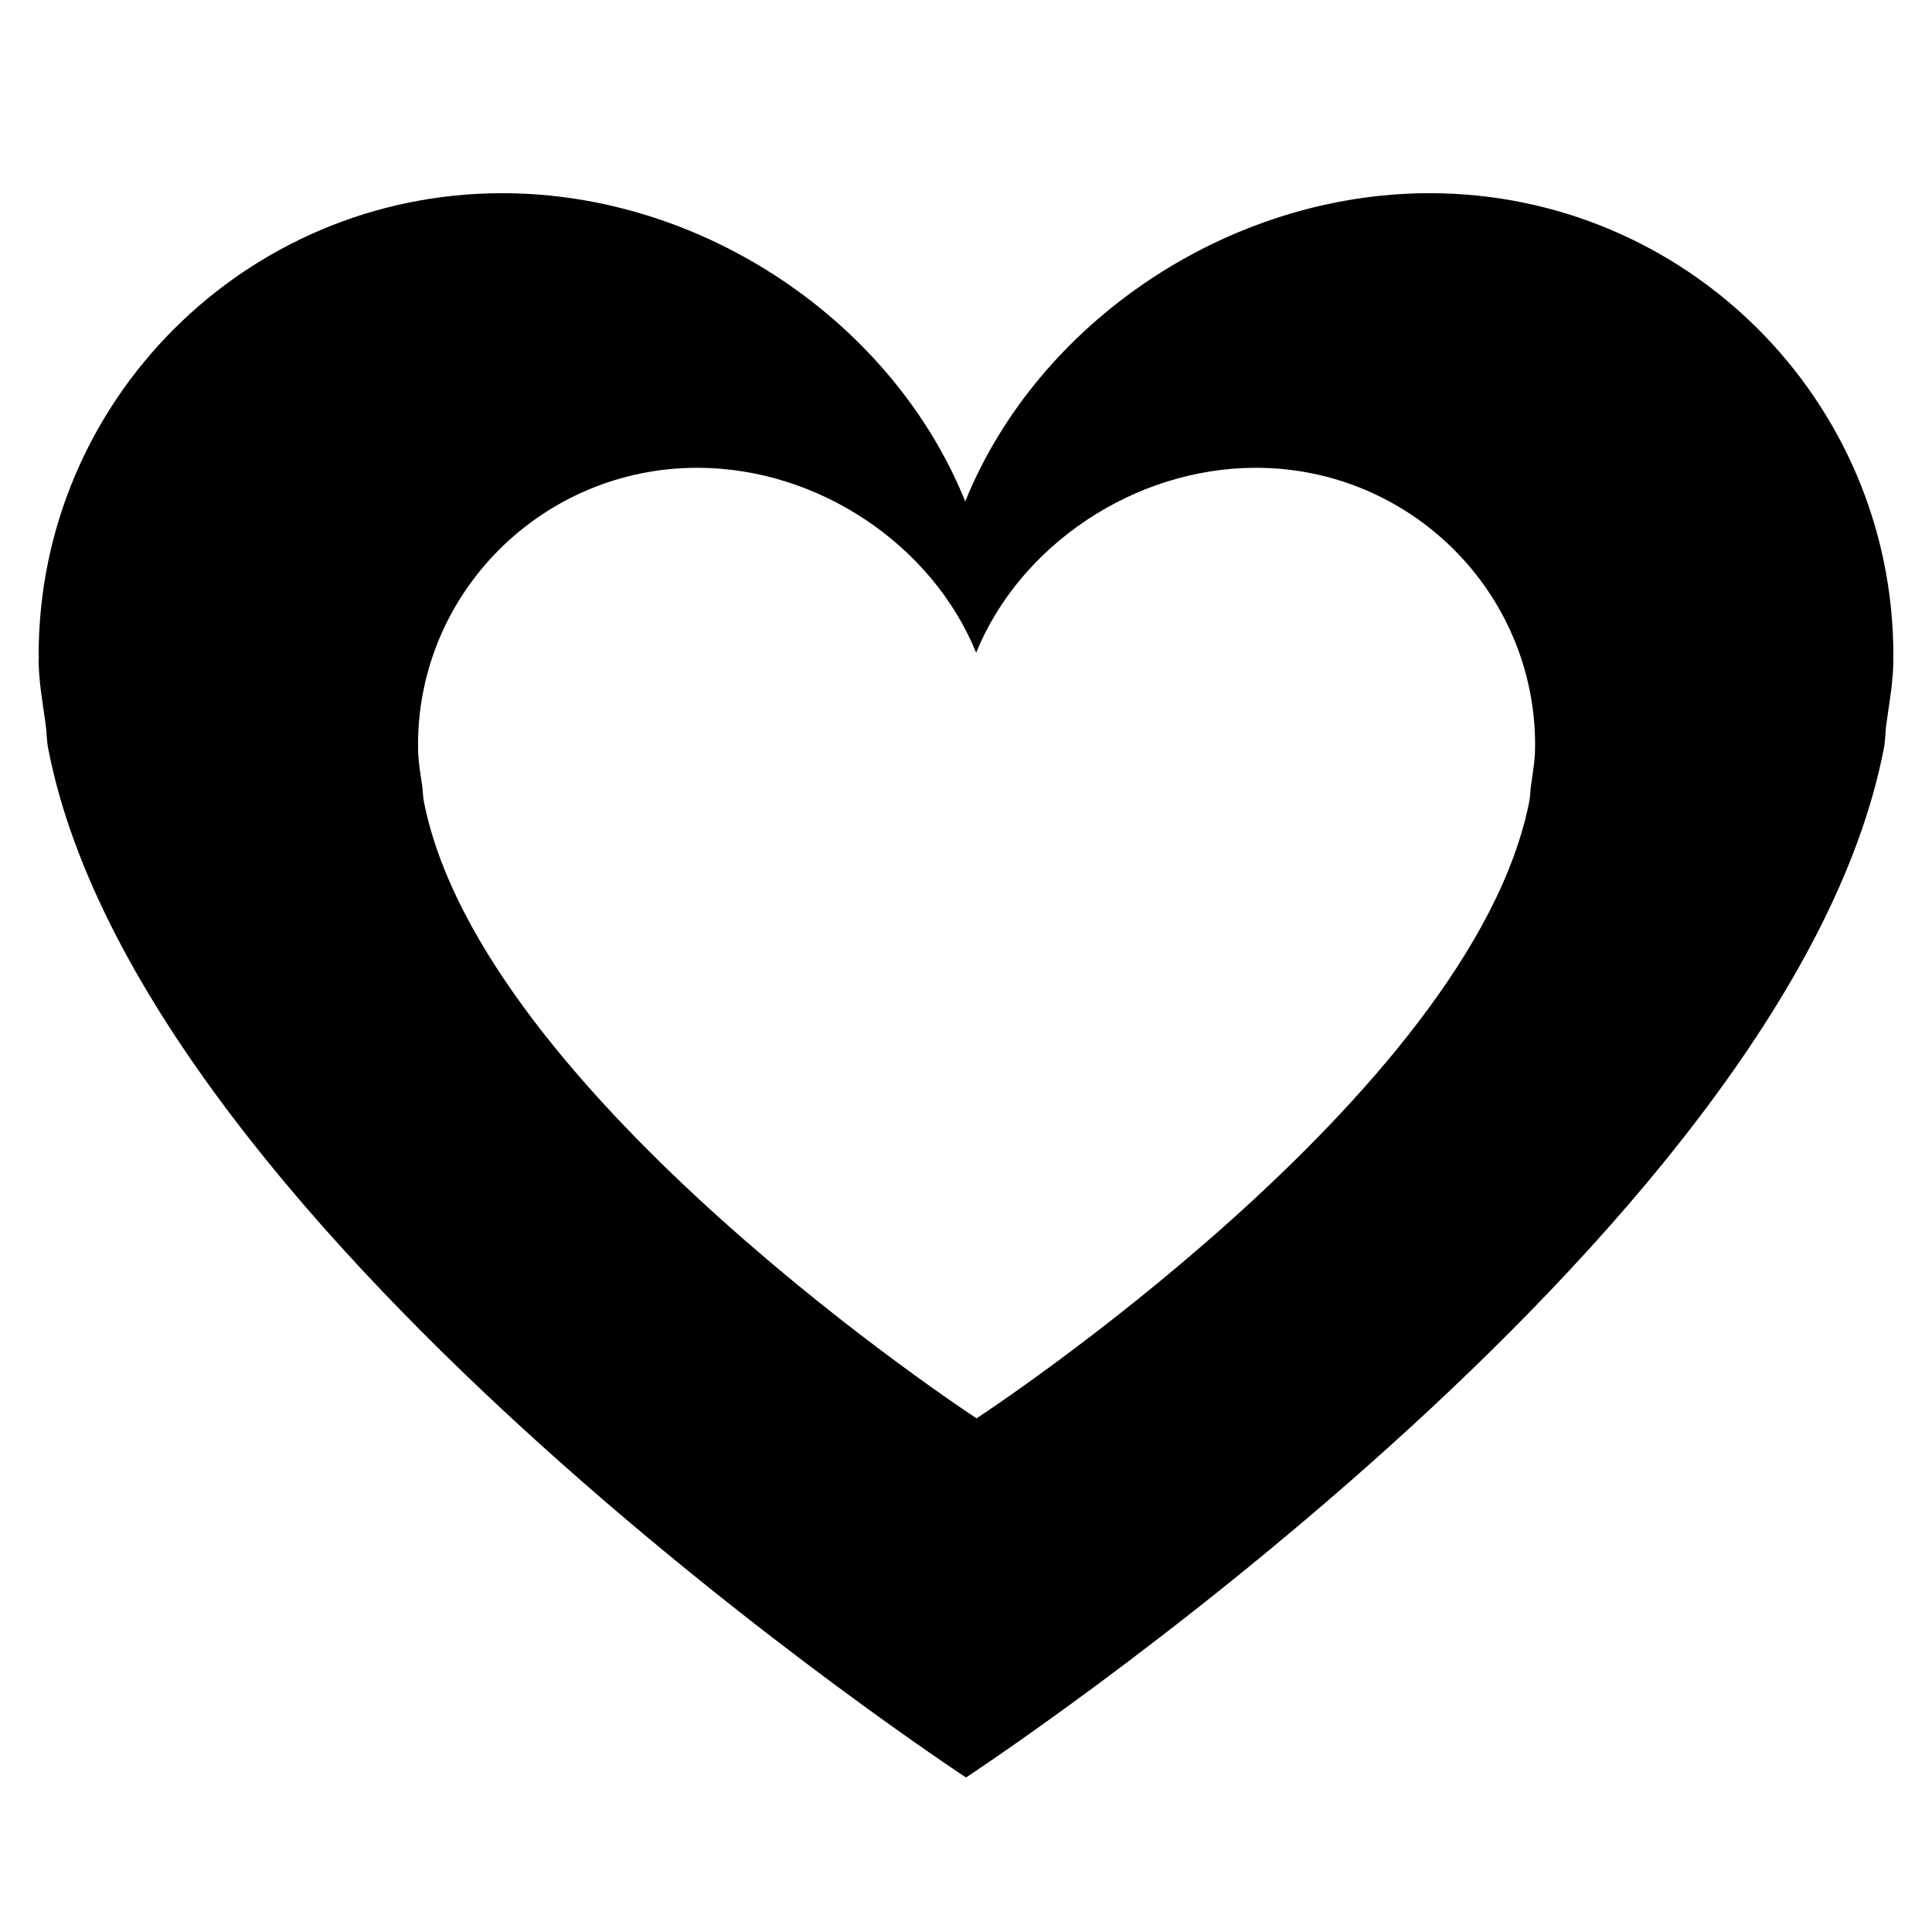 <svg xmlns="http://www.w3.org/2000/svg" xmlns:xlink="http://www.w3.org/1999/xlink" version="1.1" x="0px" y="0px" width="50.003px" height="50.004px" viewBox="0 0 50.003 50.004" enable-background="new 0 0 50.003 50.004" xml:space="preserve">
<g id="Background_xA0_Image_1_">
	
		</g>
<g id="Shape_9_1_" enable-background="new    ">
	<g id="Shape_9">
		<g>
			<path d="M49.003,16.96C49.003,10.355,43.63,5,37.002,5c-5.219,0-10.142,3.341-12.02,7.977C23.11,8.344,18.217,5,13.001,5     C6.373,5,1,10.355,1,16.96c0,0.02,0.006,0.039,0.006,0.059c0,0.018-0.006,0.03-0.006,0.048c0,0.542,0.099,1.093,0.177,1.642     c0.033,0.226,0.028,0.462,0.074,0.683c2.473,12.661,23.751,26.612,23.751,26.612S46.28,32.052,48.753,19.391     c0.046-0.221,0.04-0.458,0.073-0.683c0.077-0.549,0.177-1.1,0.177-1.642c0-0.019-0.006-0.032-0.006-0.051     S49.003,16.979,49.003,16.96z M39.73,19.347c0,0.325-0.06,0.656-0.106,0.985c-0.02,0.135-0.017,0.277-0.044,0.41     c-1.49,7.596-14.305,15.967-14.305,15.967S12.459,28.338,10.97,20.742c-0.028-0.133-0.024-0.275-0.044-0.41     c-0.047-0.329-0.107-0.66-0.107-0.985c0-0.011,0.004-0.018,0.004-0.029c0-0.012-0.004-0.023-0.004-0.035     c0-3.963,3.236-7.176,7.228-7.176c3.141,0,6.088,2.006,7.217,4.787c1.13-2.782,4.095-4.787,7.239-4.787     c3.992,0,7.228,3.213,7.228,7.176c0,0.011-0.003,0.022-0.003,0.033S39.73,19.335,39.73,19.347z"/>
		</g>
	</g>
</g>
</svg>